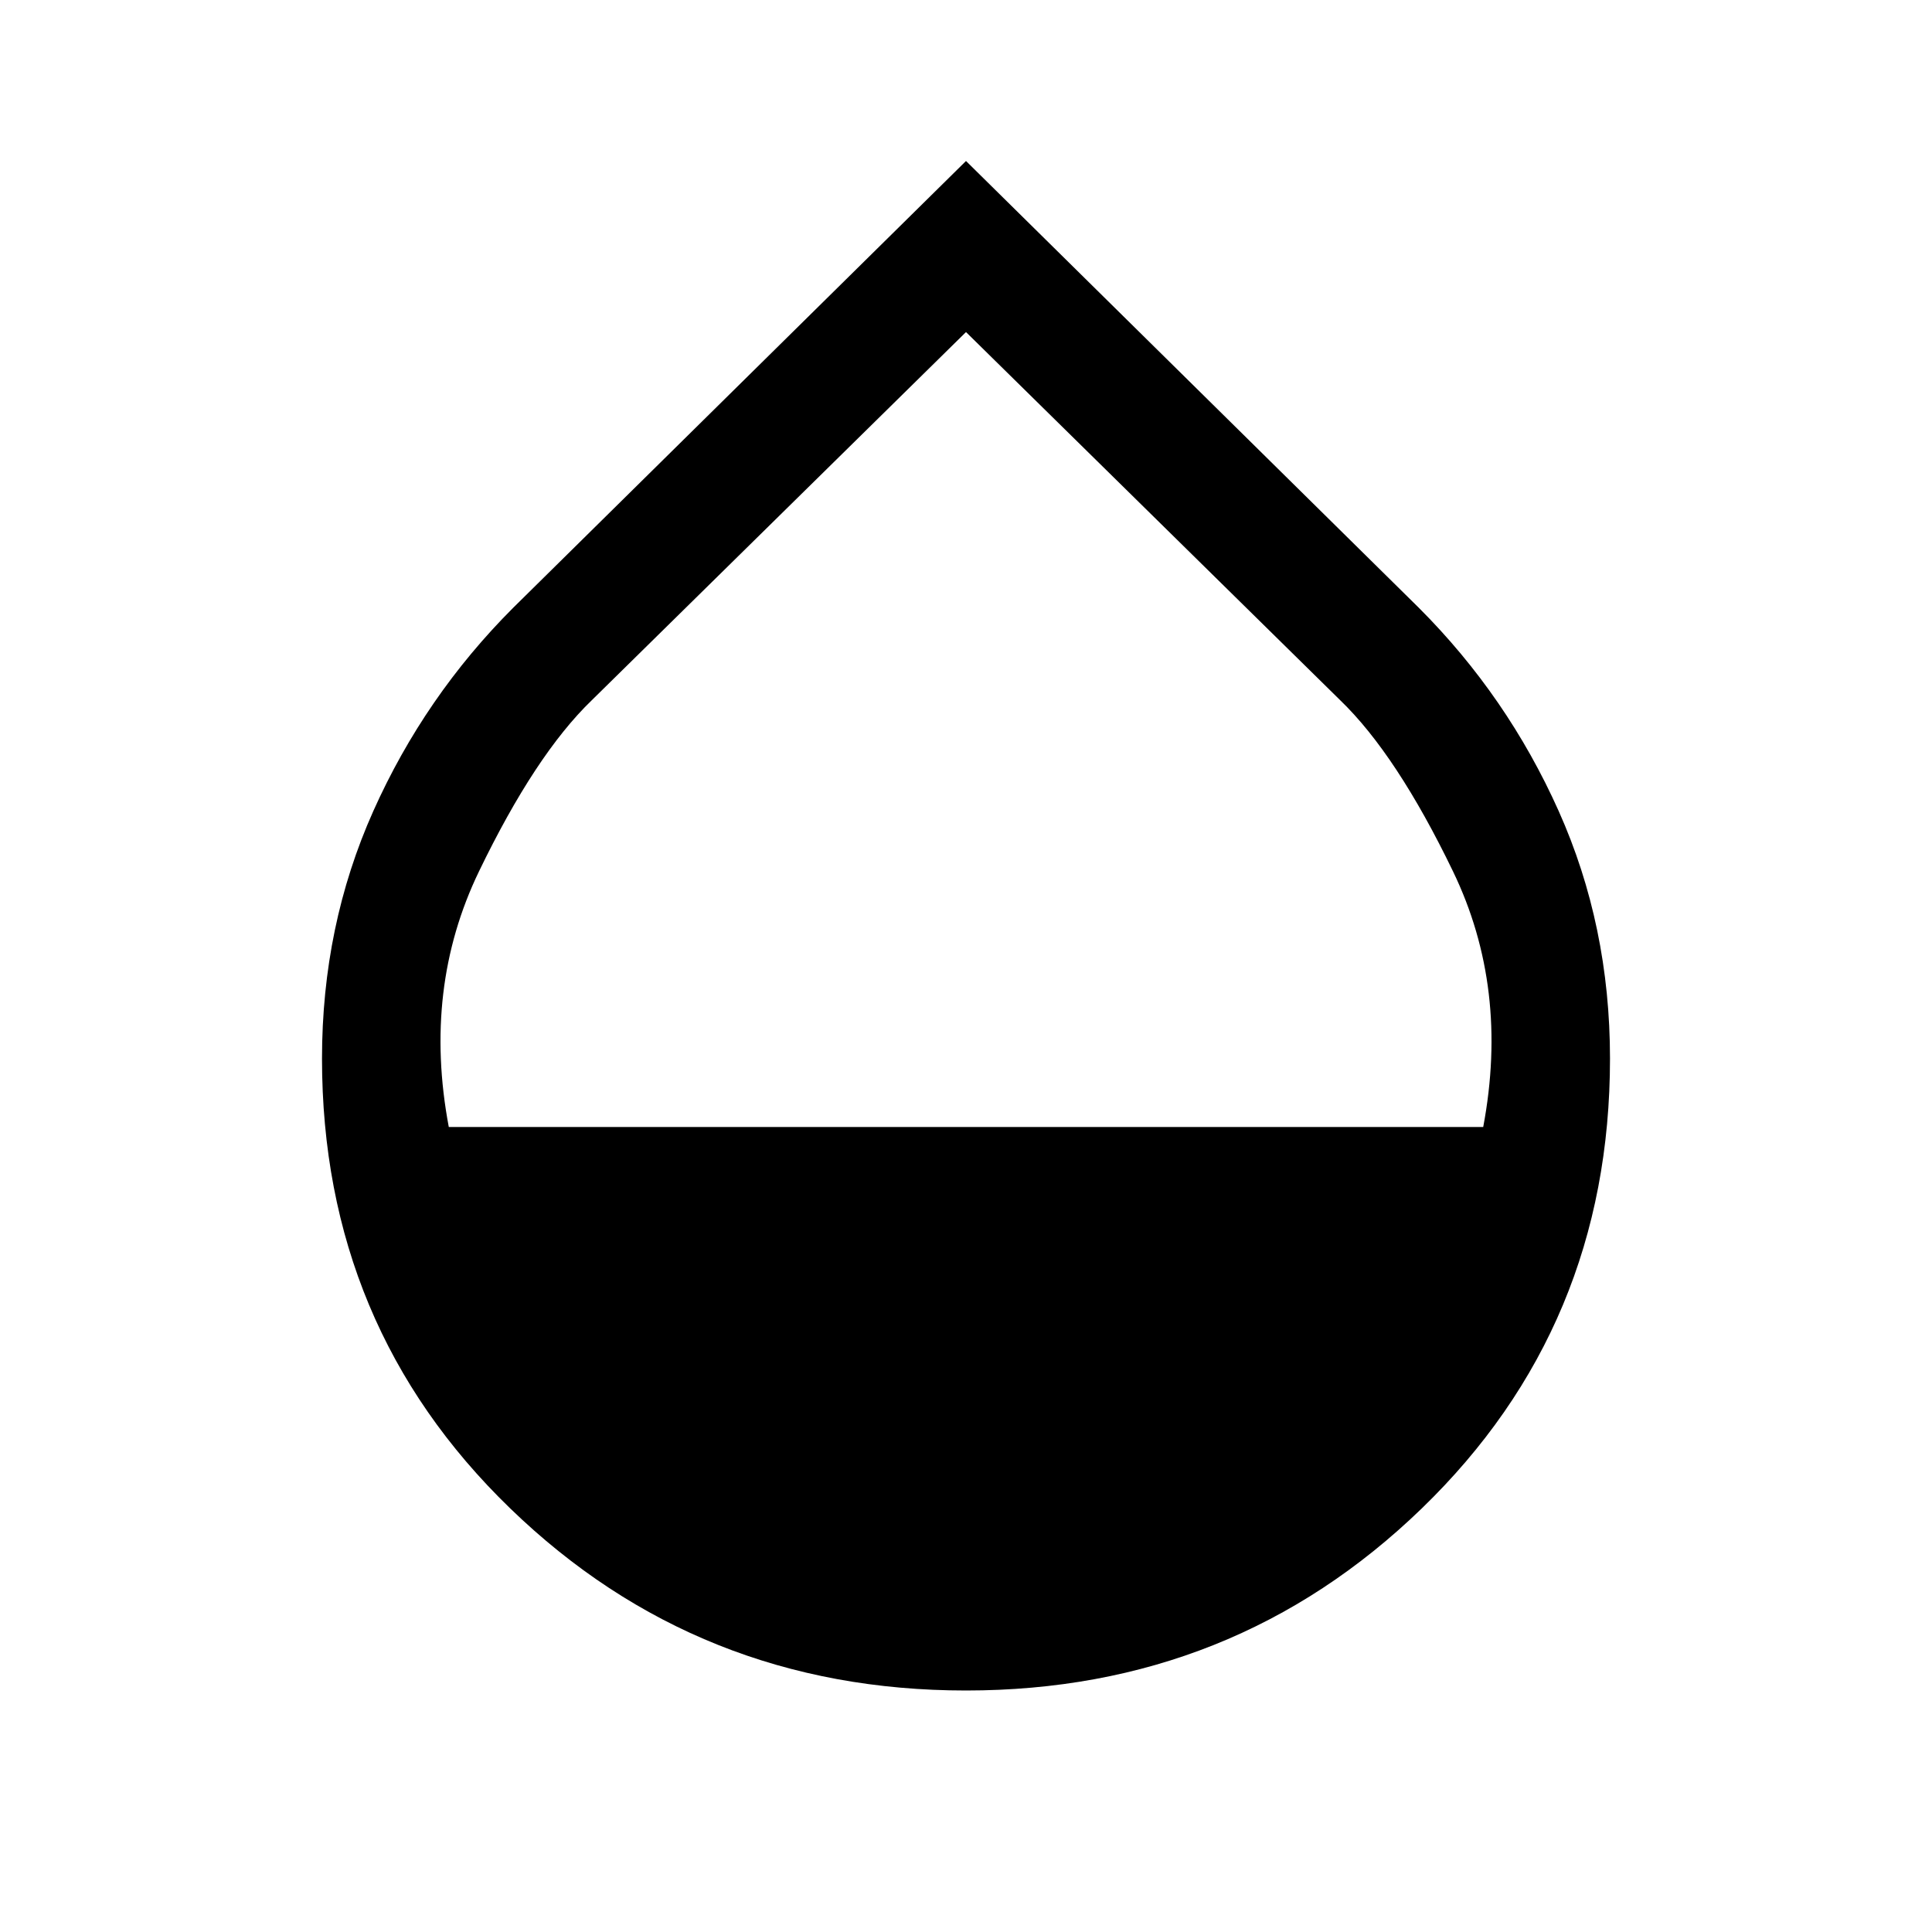 <svg xmlns="http://www.w3.org/2000/svg" viewBox="0 -960 960 960"><path d="M480-120q-133 0-226.5-90.5T160-434q0-66 25.5-123T255-658l225-222 225 222q44 44 69.5 101T800-434q0 133-93.5 223.5T480-120ZM223-400h514q13-69-15-127t-56-85L480-795 294-612q-28 27-56 85t-15 127Z"/></svg>